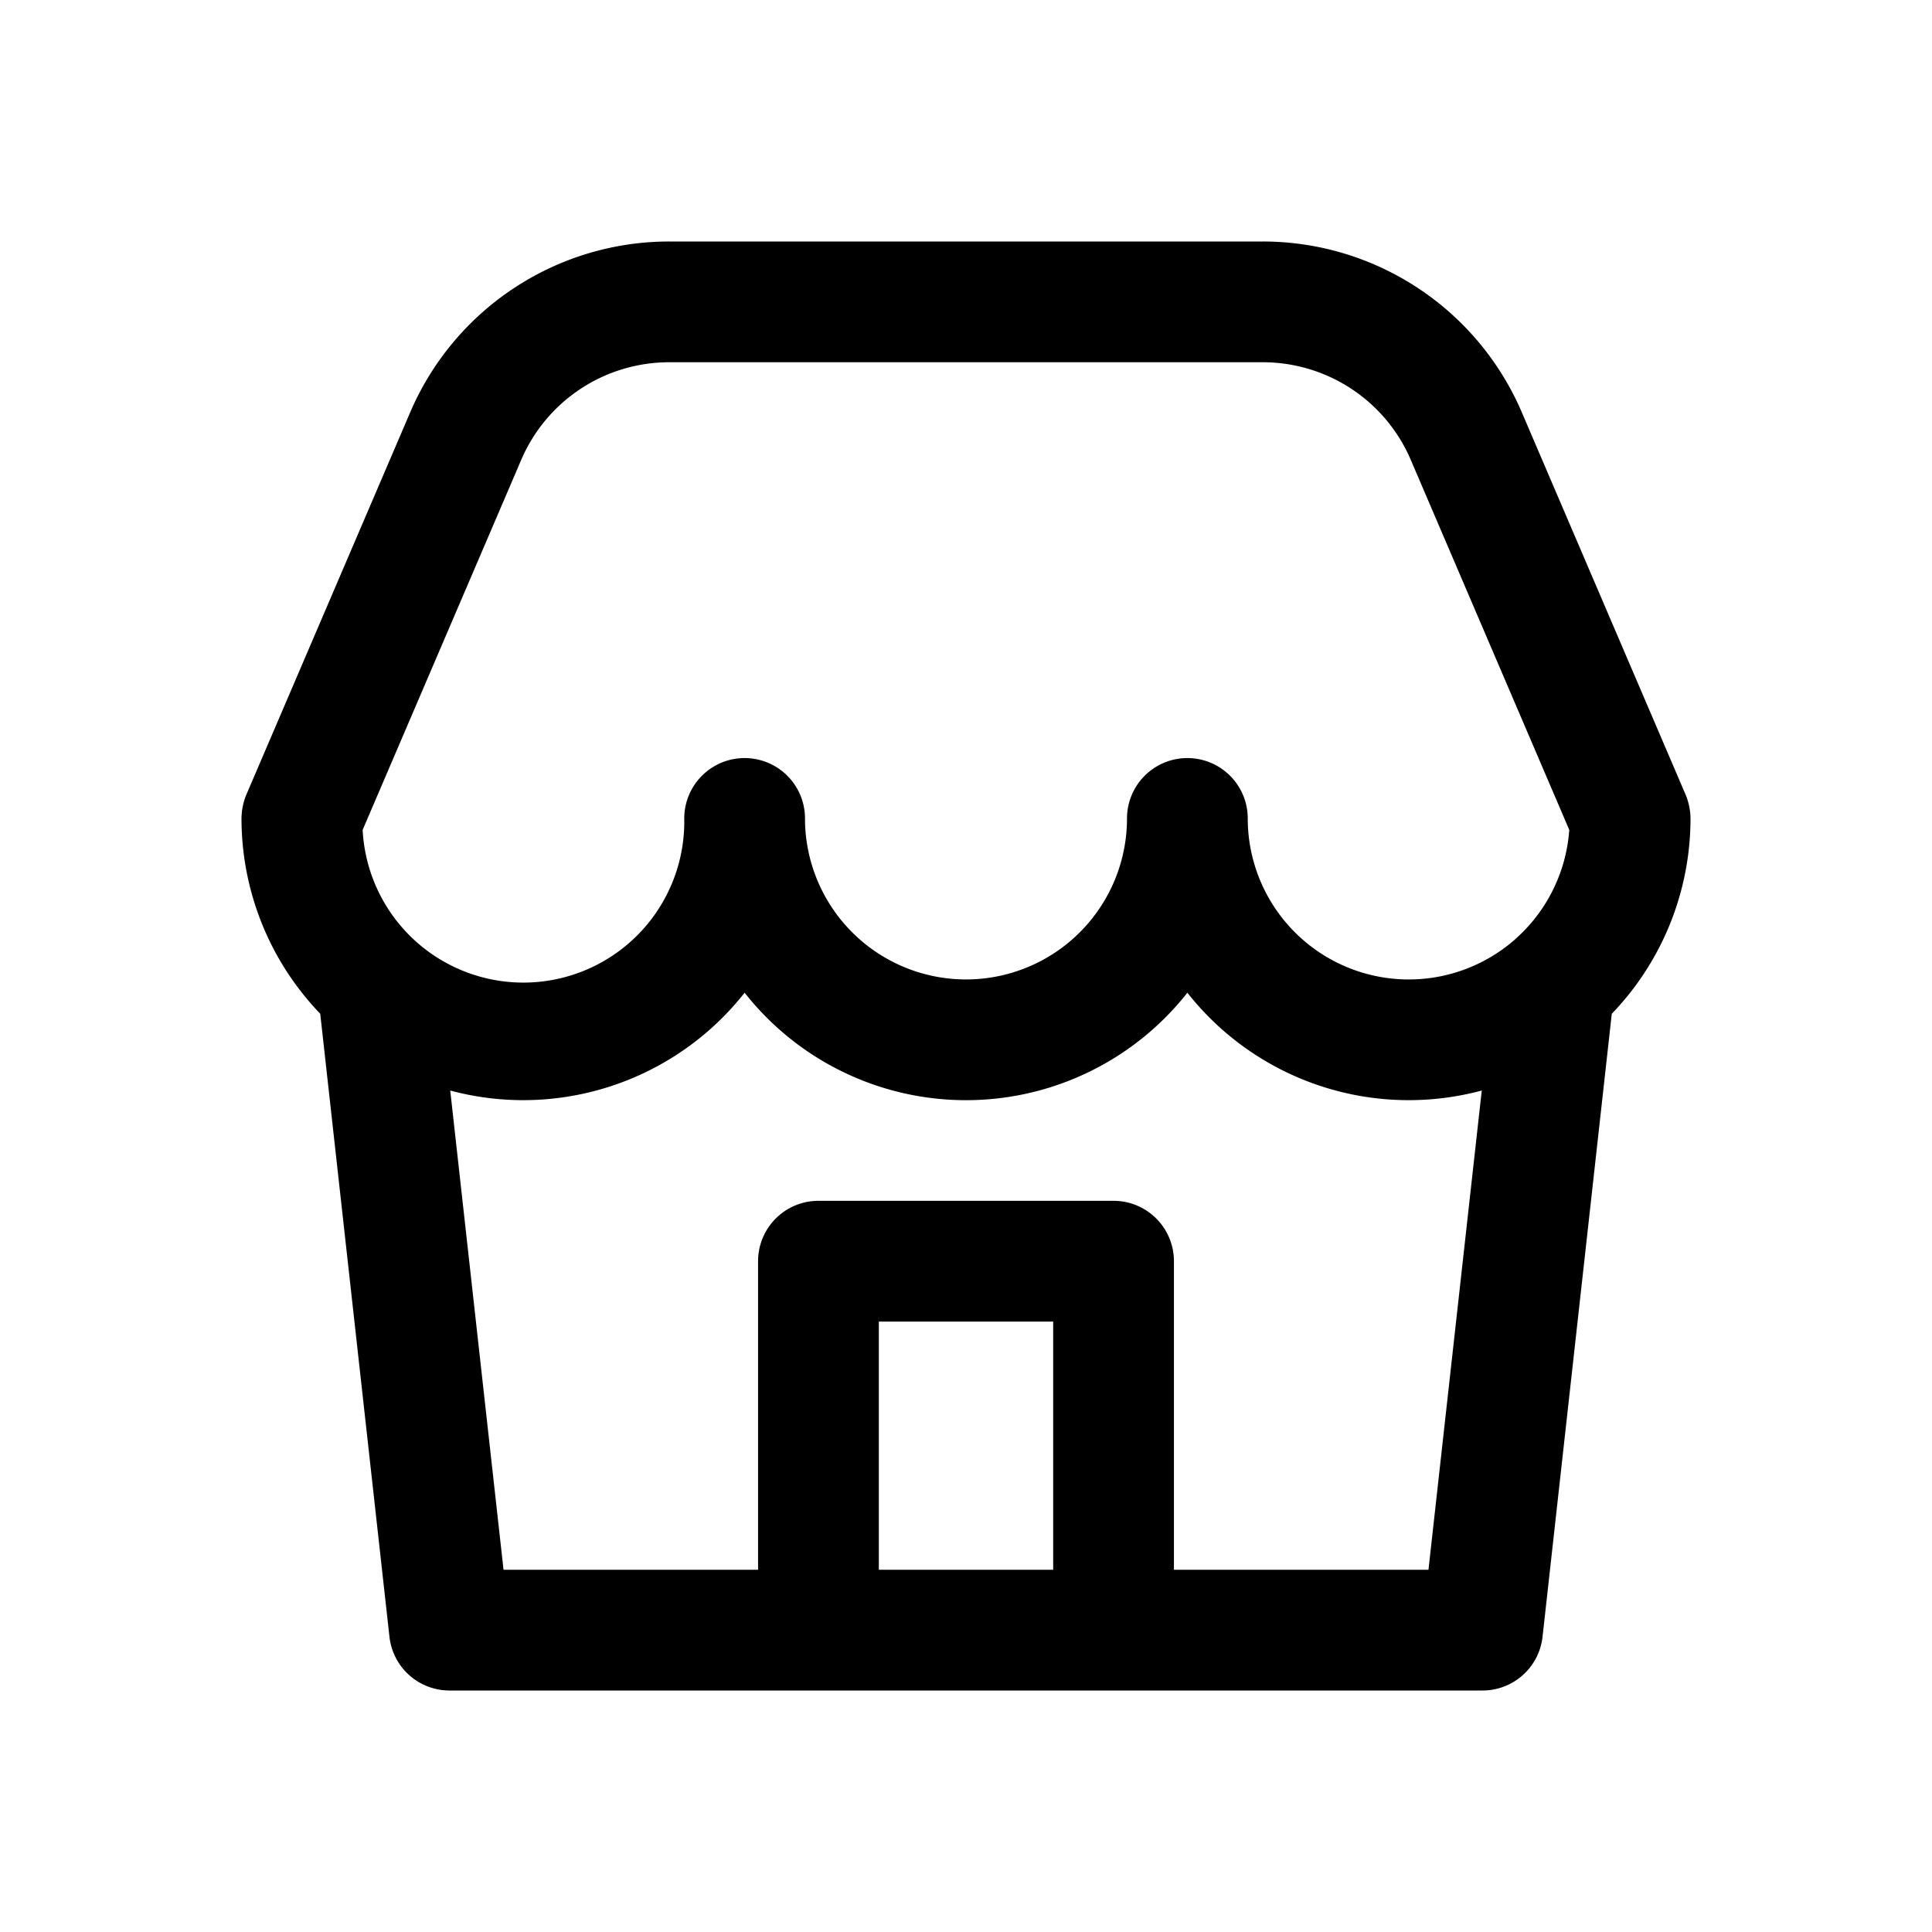<svg xmlns="http://www.w3.org/2000/svg" width="24" height="24" fill="none" class="persona-icon" viewBox="0 0 24 24"><path fill="currentColor" fill-rule="evenodd" d="M5.096 5.121A3.5 3.5 0 0 1 8.313 3h7.374a3.5 3.5 0 0 1 3.217 2.121l2.035 4.75a.8.8 0 0 1 .061.296 3.5 3.5 0 0 1-.978 2.427l-.86 7.739a.75.75 0 0 1-.745.667H5.583a.75.75 0 0 1-.745-.667l-.86-7.74A3.5 3.5 0 0 1 3 10.168a.8.8 0 0 1 .06-.296zM10 10.167a2 2 0 0 0 4 0 .75.75 0 0 1 1.5 0 2 2 0 0 0 3.314 1.508l.003-.003q.05-.045.097-.091a2 2 0 0 0 .58-1.272l-1.969-4.597A2 2 0 0 0 15.687 4.5H8.313a2 2 0 0 0-1.838 1.212l-1.97 4.597a1.999 1.999 0 0 0 3.995-.142.75.75 0 0 1 1.5 0m-4.407 3.38.662 5.953h3.162v-3.833a.75.75 0 0 1 .75-.75h3.666a.75.75 0 0 1 .75.75V19.5h3.162l.662-5.953a3.5 3.5 0 0 1-3.657-1.215 3.5 3.5 0 0 1-5.5 0A3.5 3.5 0 0 1 7.84 13.4a3.5 3.5 0 0 1-2.247.147m7.49 5.953v-3.083h-2.166V19.5z" clip-rule="evenodd"/></svg>
